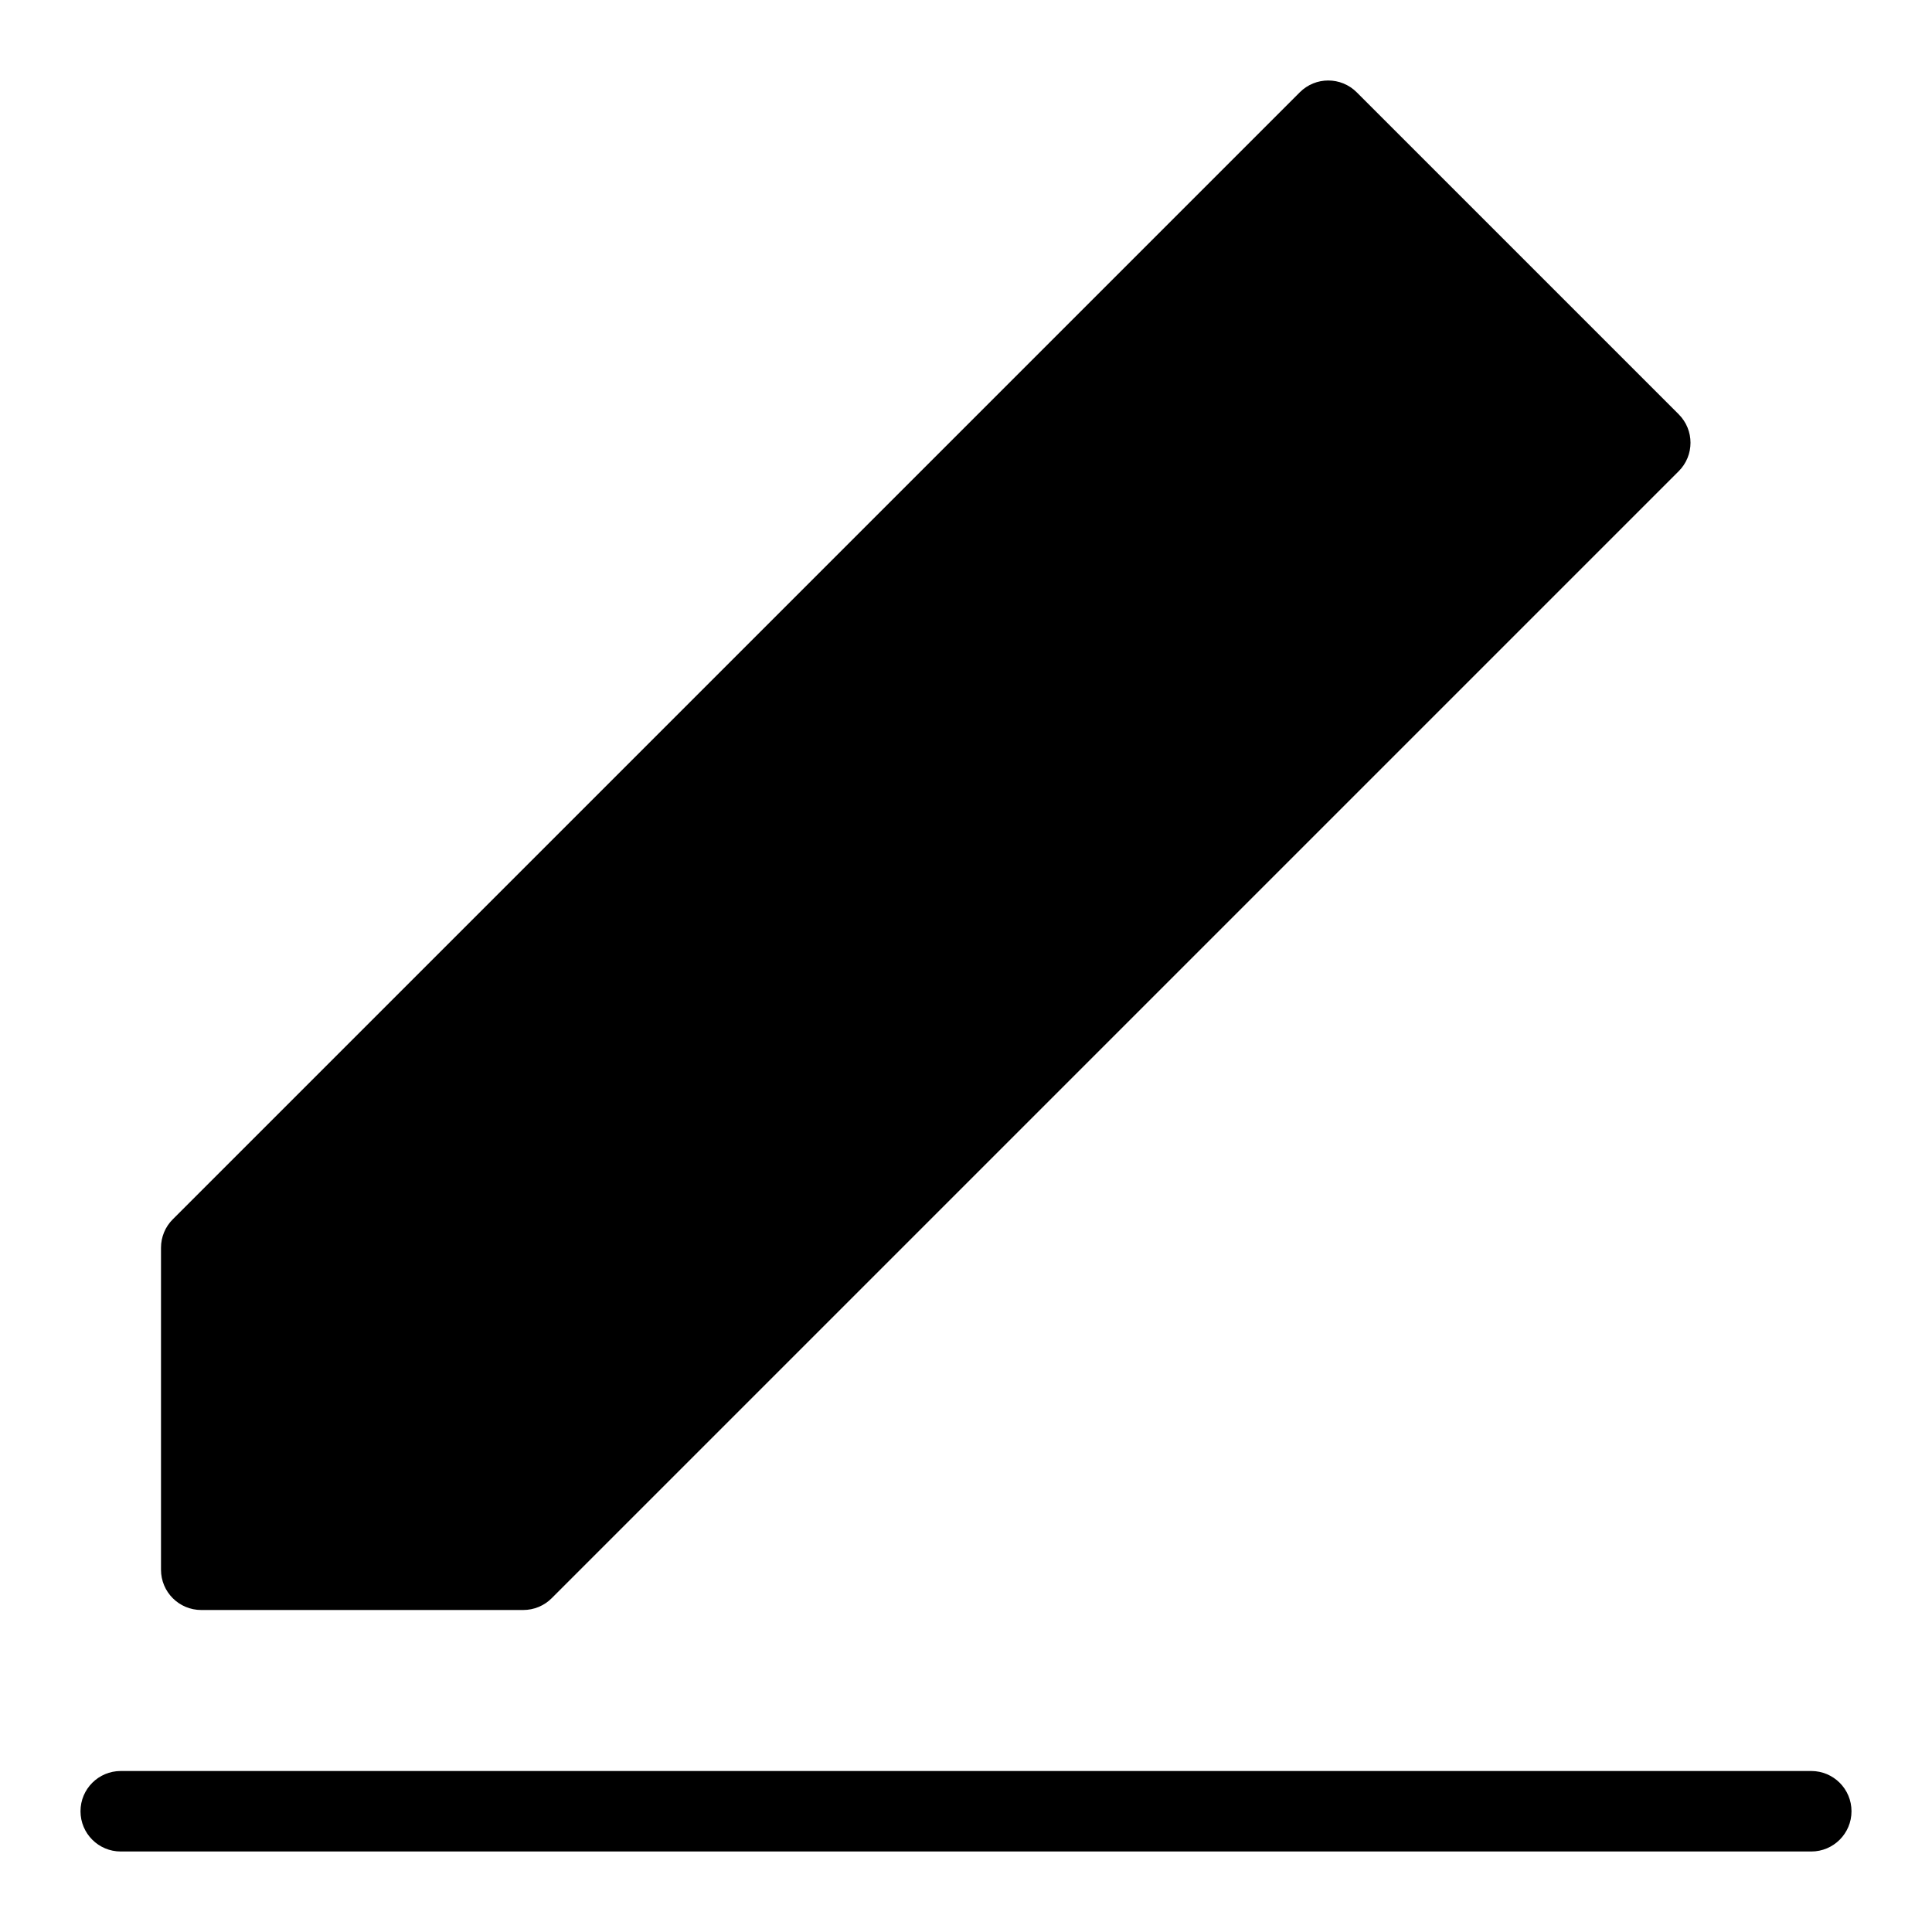 <?xml version="1.0" encoding="utf-8"?>
<!-- Generator: Adobe Illustrator 19.2.1, SVG Export Plug-In . SVG Version: 6.00 Build 0)  -->
<!DOCTYPE svg PUBLIC "-//W3C//DTD SVG 1.1//EN" "http://www.w3.org/Graphics/SVG/1.1/DTD/svg11.dtd">
<svg version="1.1" id="Layer_1" xmlns="http://www.w3.org/2000/svg" xmlns:xlink="http://www.w3.org/1999/xlink" x="0px" y="0px"
	 width="48px" height="48px" viewBox="0 0 48 48" enable-background="new 0 0 48 48" xml:space="preserve">
<path d="M13,40c0.265,0,0.52-0.105,0.707-0.293l28-28c0.391-0.391,0.391-1.023,0-1.414l-8-8c-0.391-0.391-1.023-0.391-1.414,0
	l-28,28C4.105,30.48,4,30.734,4,31v8c0,0.553,0.448,1,1,1H13z"/>
<path d="M2,45c0,0.553,0.448,1,1,1h42c0.552,0,1-0.447,1-1s-0.448-1-1-1H3C2.448,44,2,44.447,2,45z"/>
</svg>
